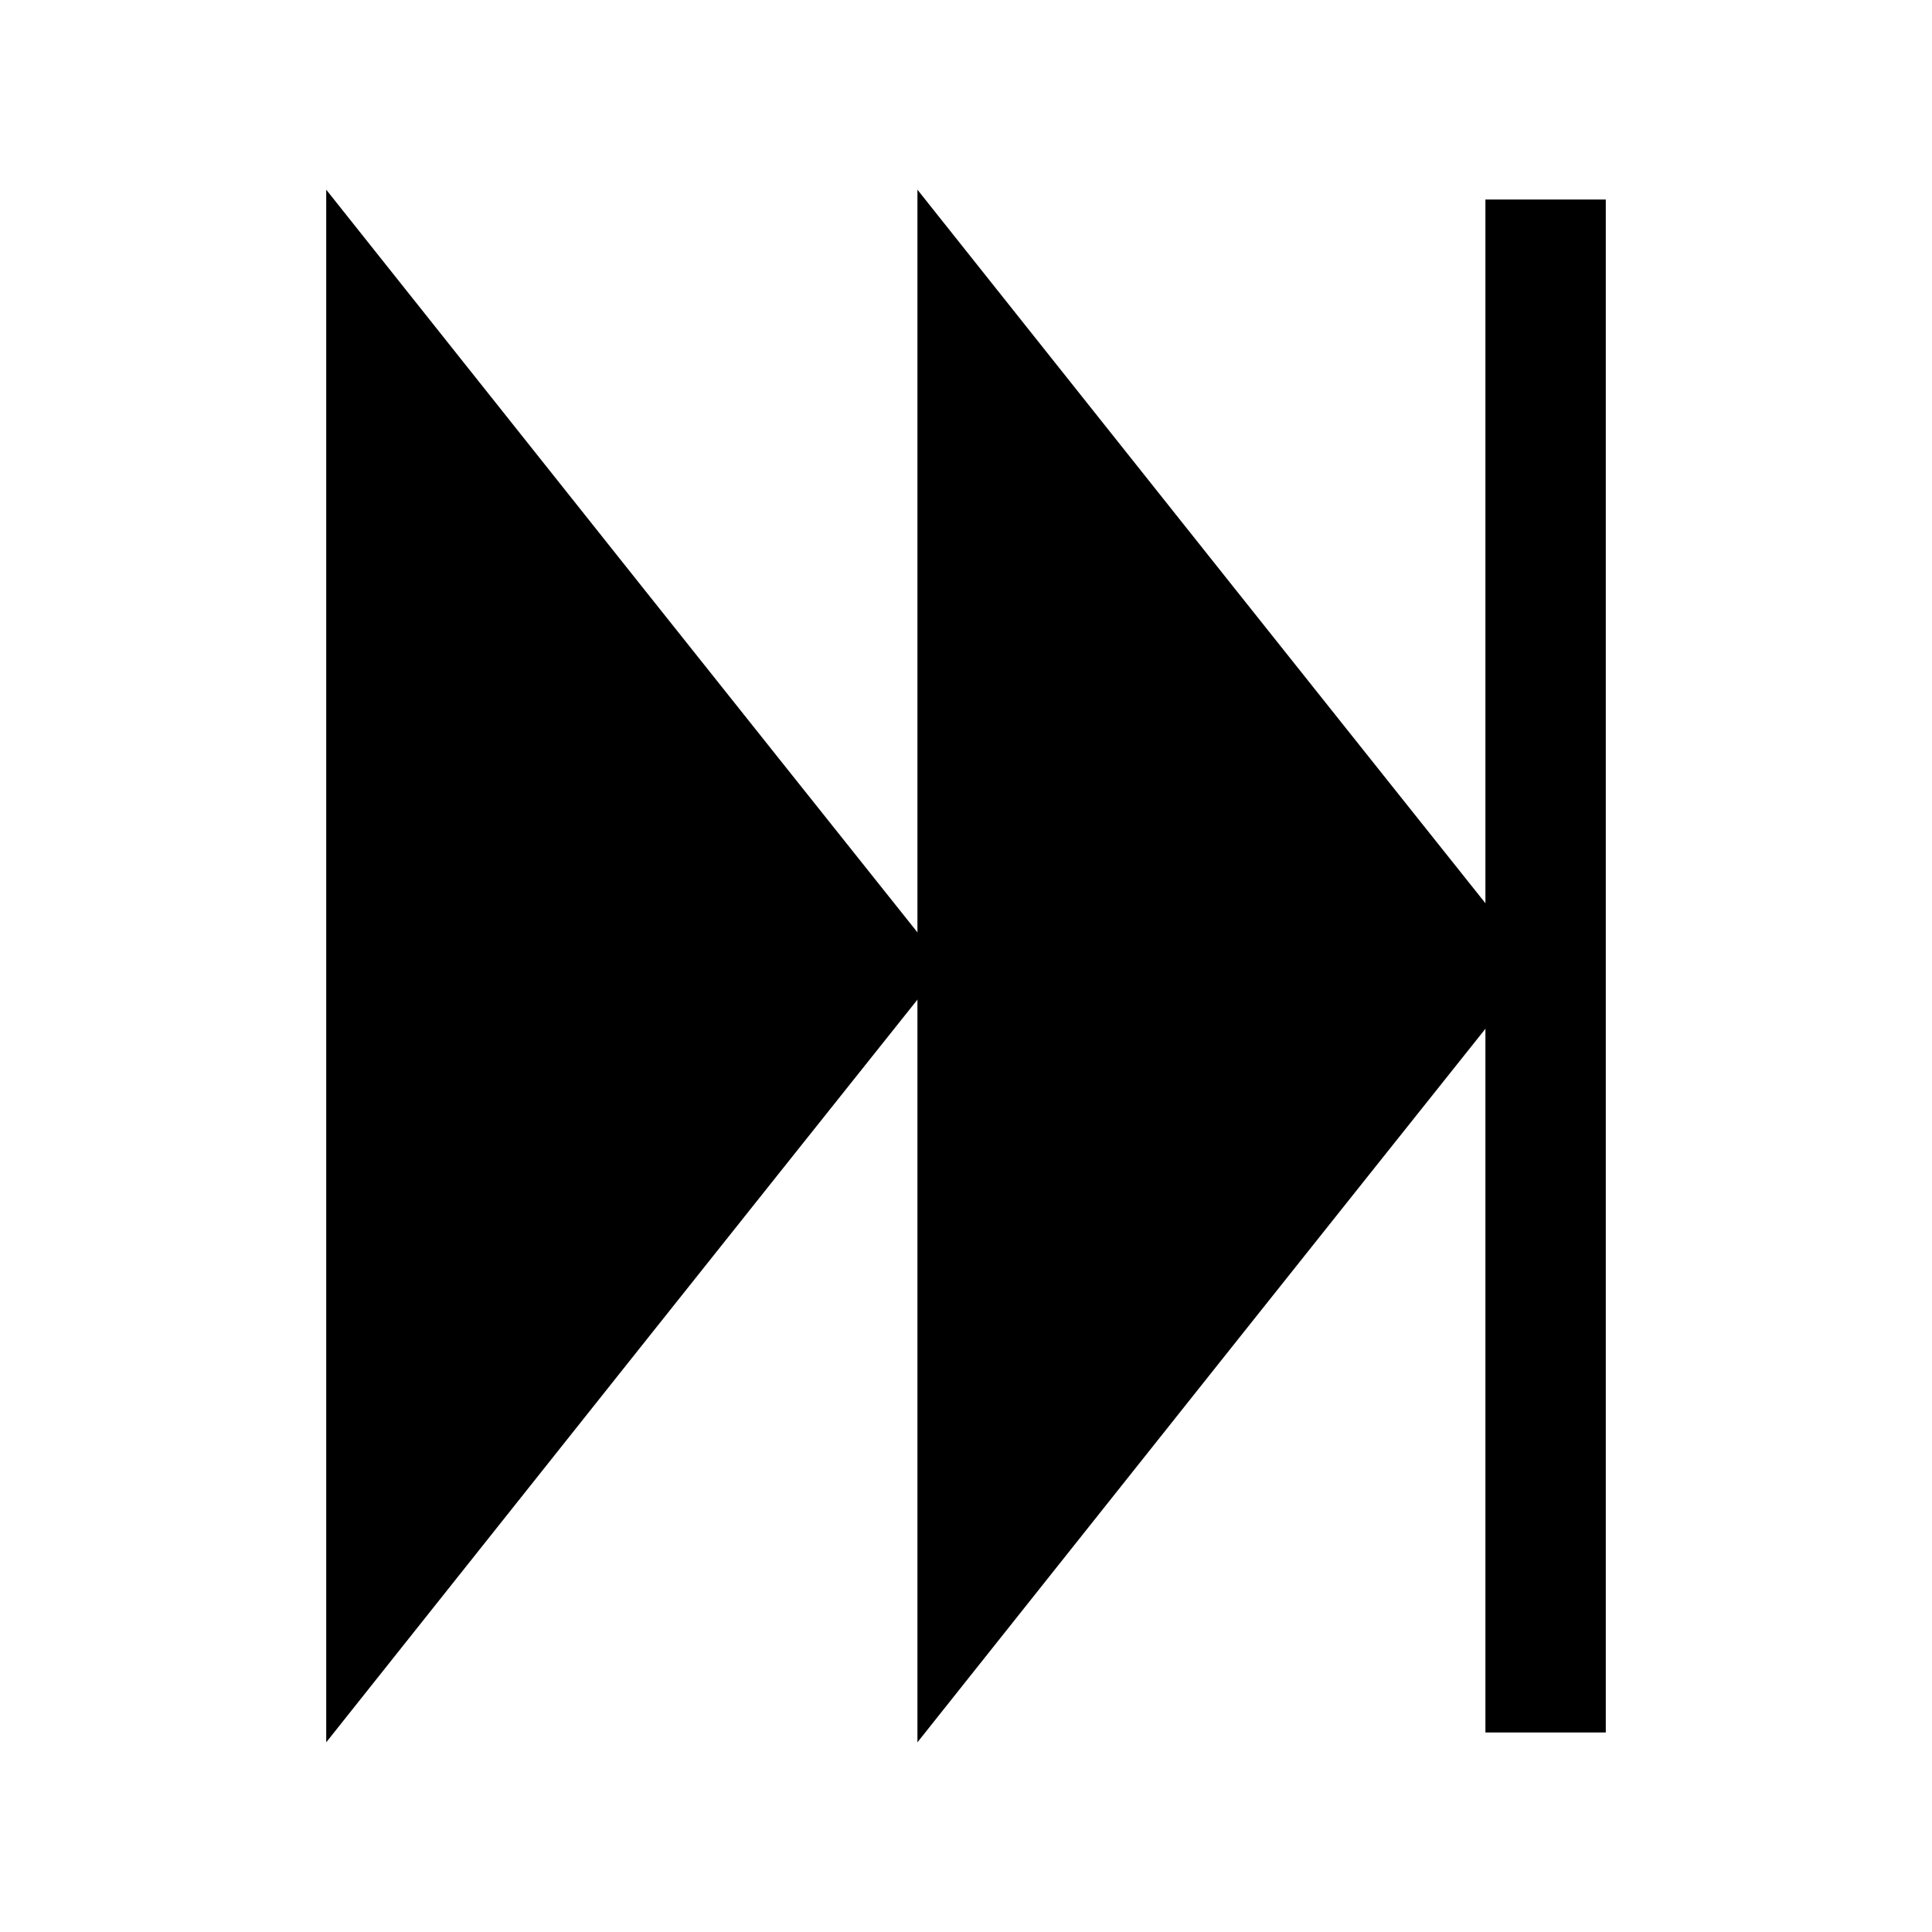 <svg xmlns="http://www.w3.org/2000/svg" width="183" height="183" viewBox="0 0 183 183" class="undefined">
<style>
  .IconMainColor{
    stroke:#000;
  }
</style>
  <path d="M144.8 91.5c-19.7 24.7-38.4 48.2-57.4 72.1 0-48.6 0-95.6 0-144.2C106.4 43.3 125.1 66.8 144.8 91.5z" class="IconMainColor"/>
  <path d="M88.8 91.5c-19.7 24.7-38.4 48.2-57.4 72.1 0-48.6 0-95.6 0-144.2C50.4 43.3 69.1 66.8 88.8 91.5z" class="IconMainColor"/>
  <rect x="141.2" y="19.4" width="10.4" height="144.2" class="IconMainColor"/>
</svg>
 